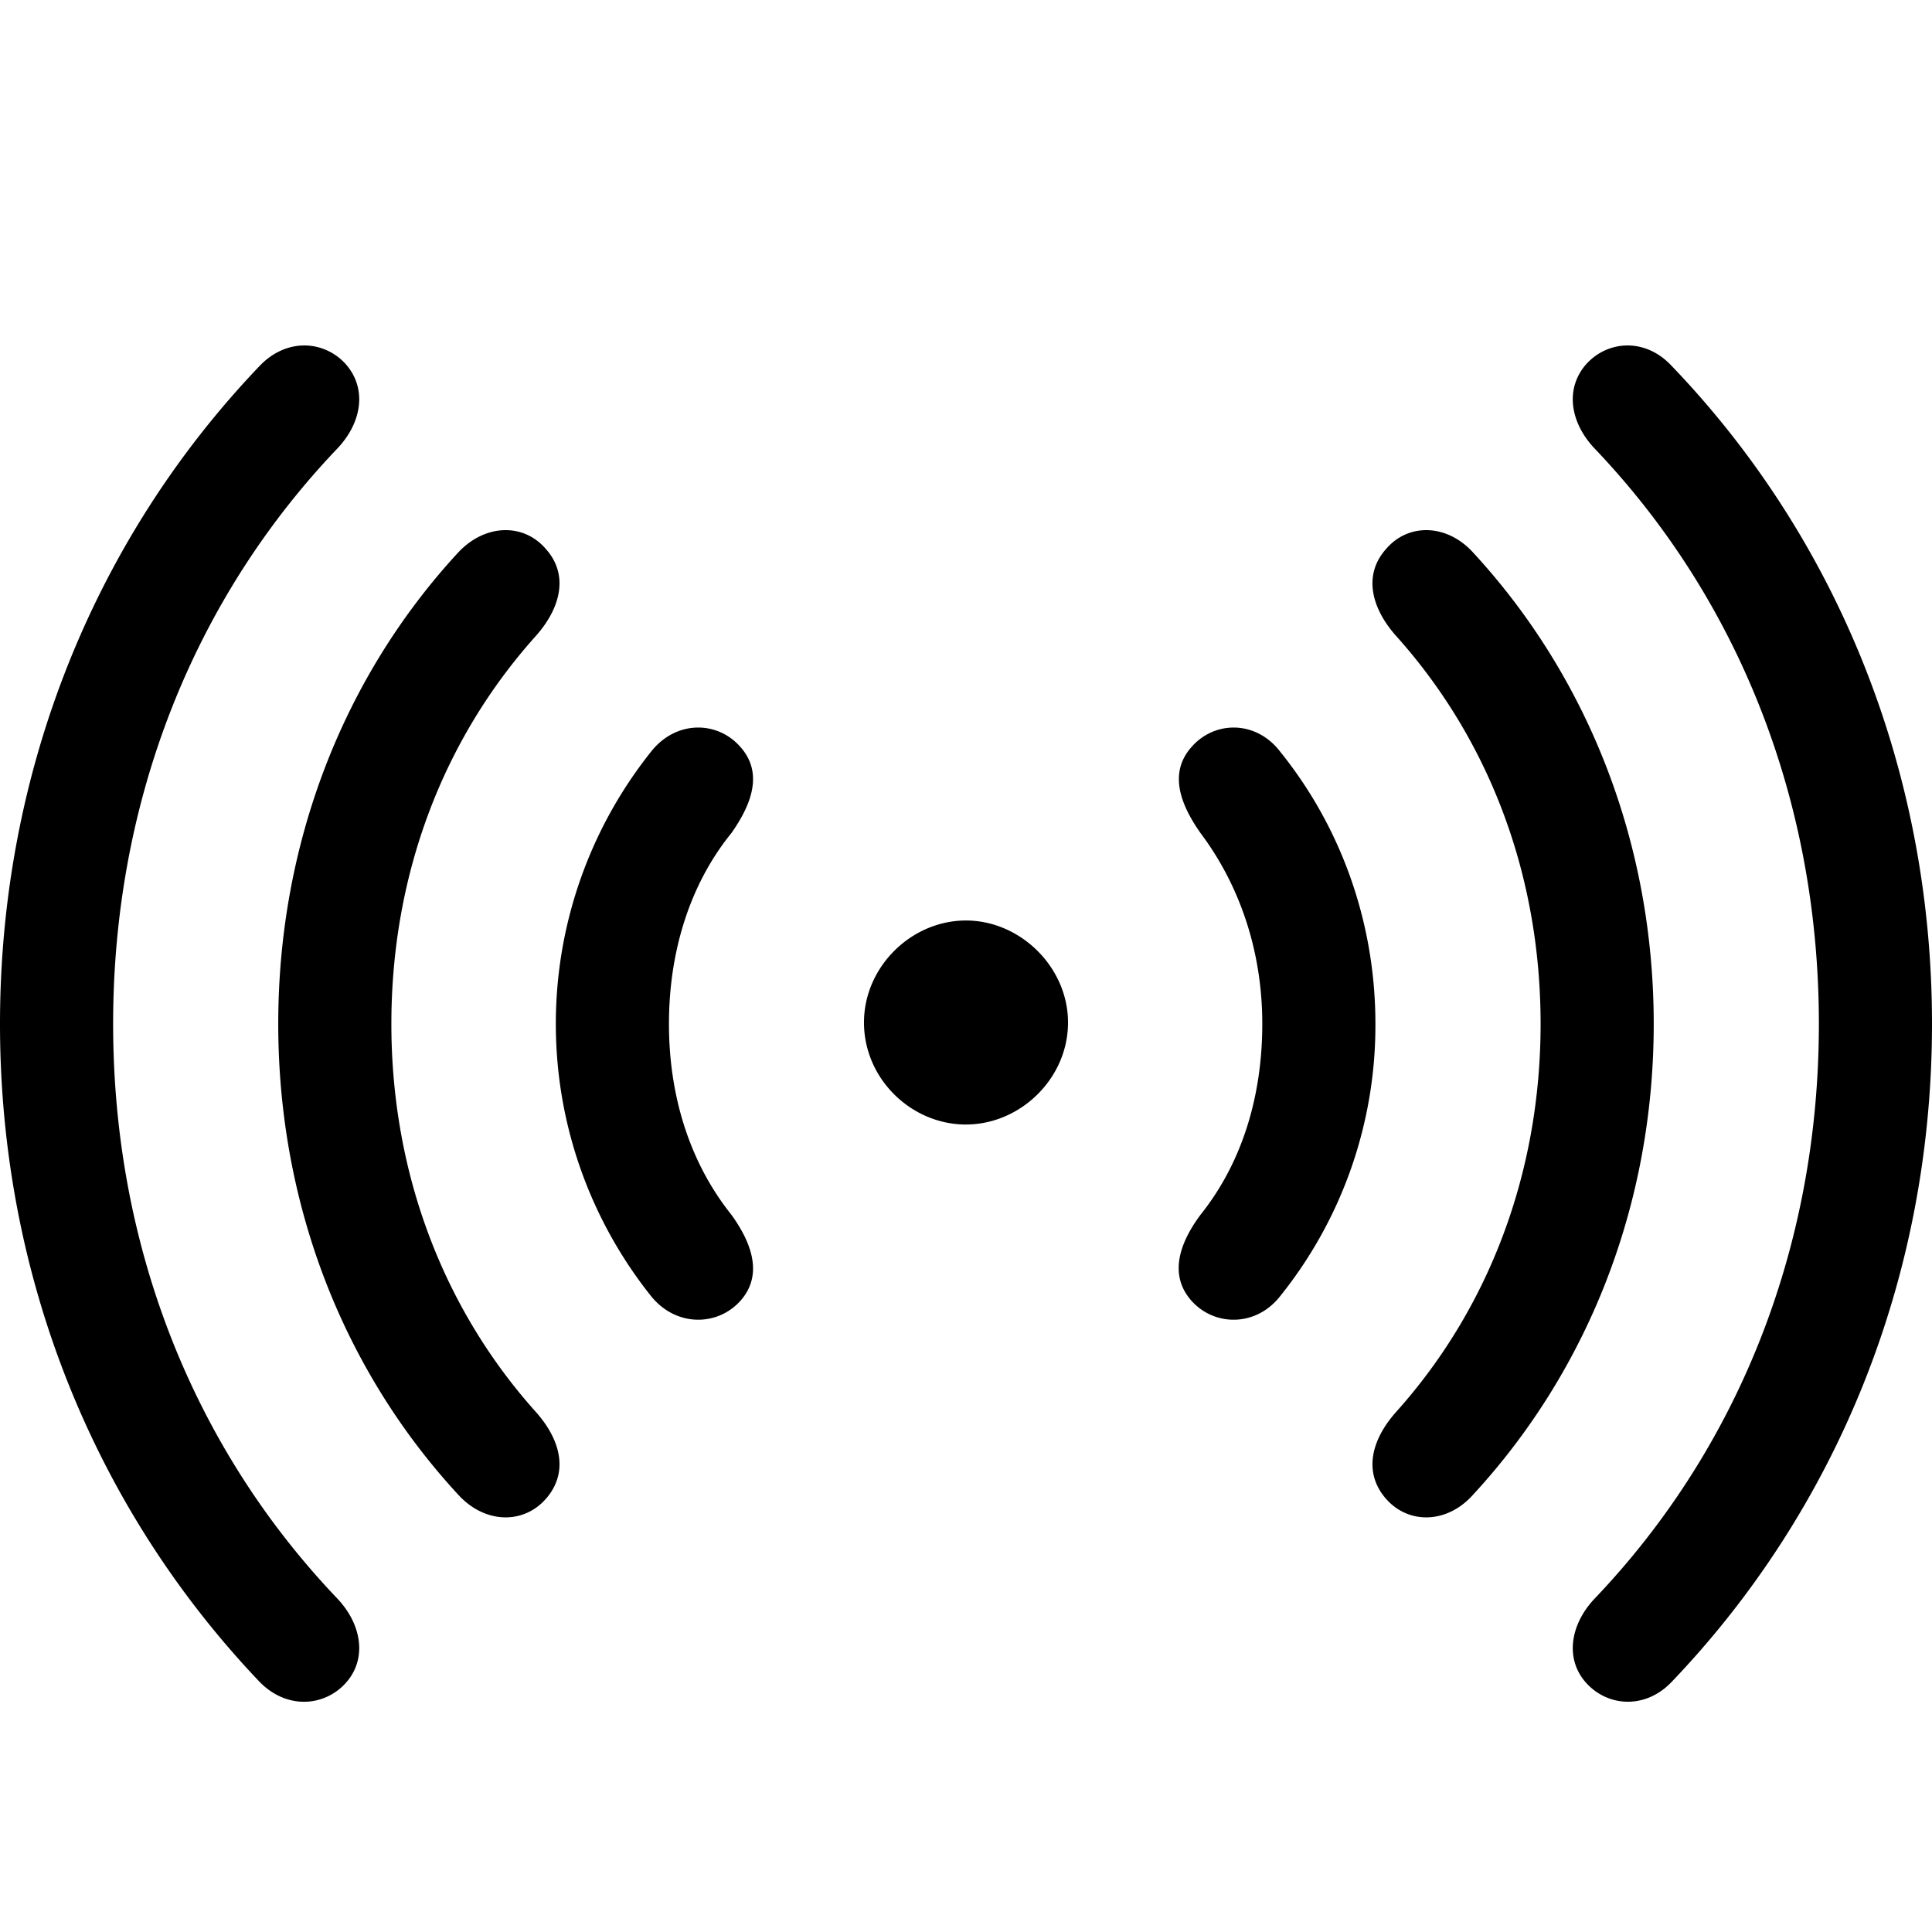 <svg xmlns="http://www.w3.org/2000/svg" width="1em" height="1em" viewBox="0 0 56 56"><path fill="currentColor" d="M45.983 48.787c.623.684 1.71.765 2.474-.04C53.244 43.74 56 37.02 56 29.678s-2.756-14.08-7.543-19.069c-.764-.824-1.85-.744-2.474-.06c-.624.704-.483 1.69.24 2.454c4.165 4.365 6.498 10.218 6.498 16.675s-2.333 12.29-6.497 16.655c-.724.765-.865 1.77-.241 2.454m-35.966 0c.624-.684.483-1.69-.241-2.454c-4.164-4.365-6.497-10.198-6.497-16.655s2.333-12.31 6.497-16.675c.724-.764.865-1.75.241-2.454c-.623-.684-1.71-.764-2.494.06C2.756 15.598 0 22.336 0 29.68c0 7.341 2.756 14.06 7.523 19.068c.784.805 1.87.724 2.494.04m30.153-5.35c.643.744 1.77.744 2.534-.12c3.34-3.622 5.23-8.429 5.23-13.639s-1.89-10.037-5.23-13.658c-.764-.845-1.891-.865-2.535-.1c-.643.724-.442 1.67.282 2.494c2.696 2.997 4.204 6.92 4.204 11.264c0 4.325-1.508 8.268-4.204 11.265c-.724.824-.925 1.75-.282 2.494m-24.34 0c.644-.744.443-1.67-.281-2.494c-2.696-2.997-4.204-6.94-4.204-11.265c0-4.345 1.508-8.267 4.204-11.264c.724-.825.925-1.77.281-2.494c-.643-.765-1.77-.745-2.554.1c-3.34 3.62-5.21 8.448-5.21 13.658s1.87 10.017 5.21 13.638c.784.865 1.91.865 2.554.12m5.633-5.733c.643-.724.362-1.63-.262-2.494c-1.207-1.509-1.81-3.44-1.81-5.532s.603-4.043 1.81-5.531c.624-.885.905-1.77.262-2.495c-.664-.764-1.871-.784-2.595.141a12.65 12.65 0 0 0-2.756 7.885c0 2.957 1.026 5.713 2.756 7.885c.724.905 1.93.885 2.595.141m13.074 0c.664.744 1.871.764 2.575-.14a12.53 12.53 0 0 0 2.756-7.886c0-2.957-1.006-5.712-2.756-7.885c-.704-.925-1.91-.905-2.575-.14c-.643.724-.362 1.609.262 2.494c1.146 1.528 1.79 3.44 1.79 5.531c0 2.092-.583 4.023-1.79 5.532c-.644.865-.905 1.77-.262 2.494M28 32.594c1.569 0 2.957-1.327 2.957-2.956c0-1.61-1.388-2.957-2.957-2.957c-1.59 0-2.957 1.348-2.957 2.957c0 1.63 1.368 2.957 2.957 2.957"/></svg>